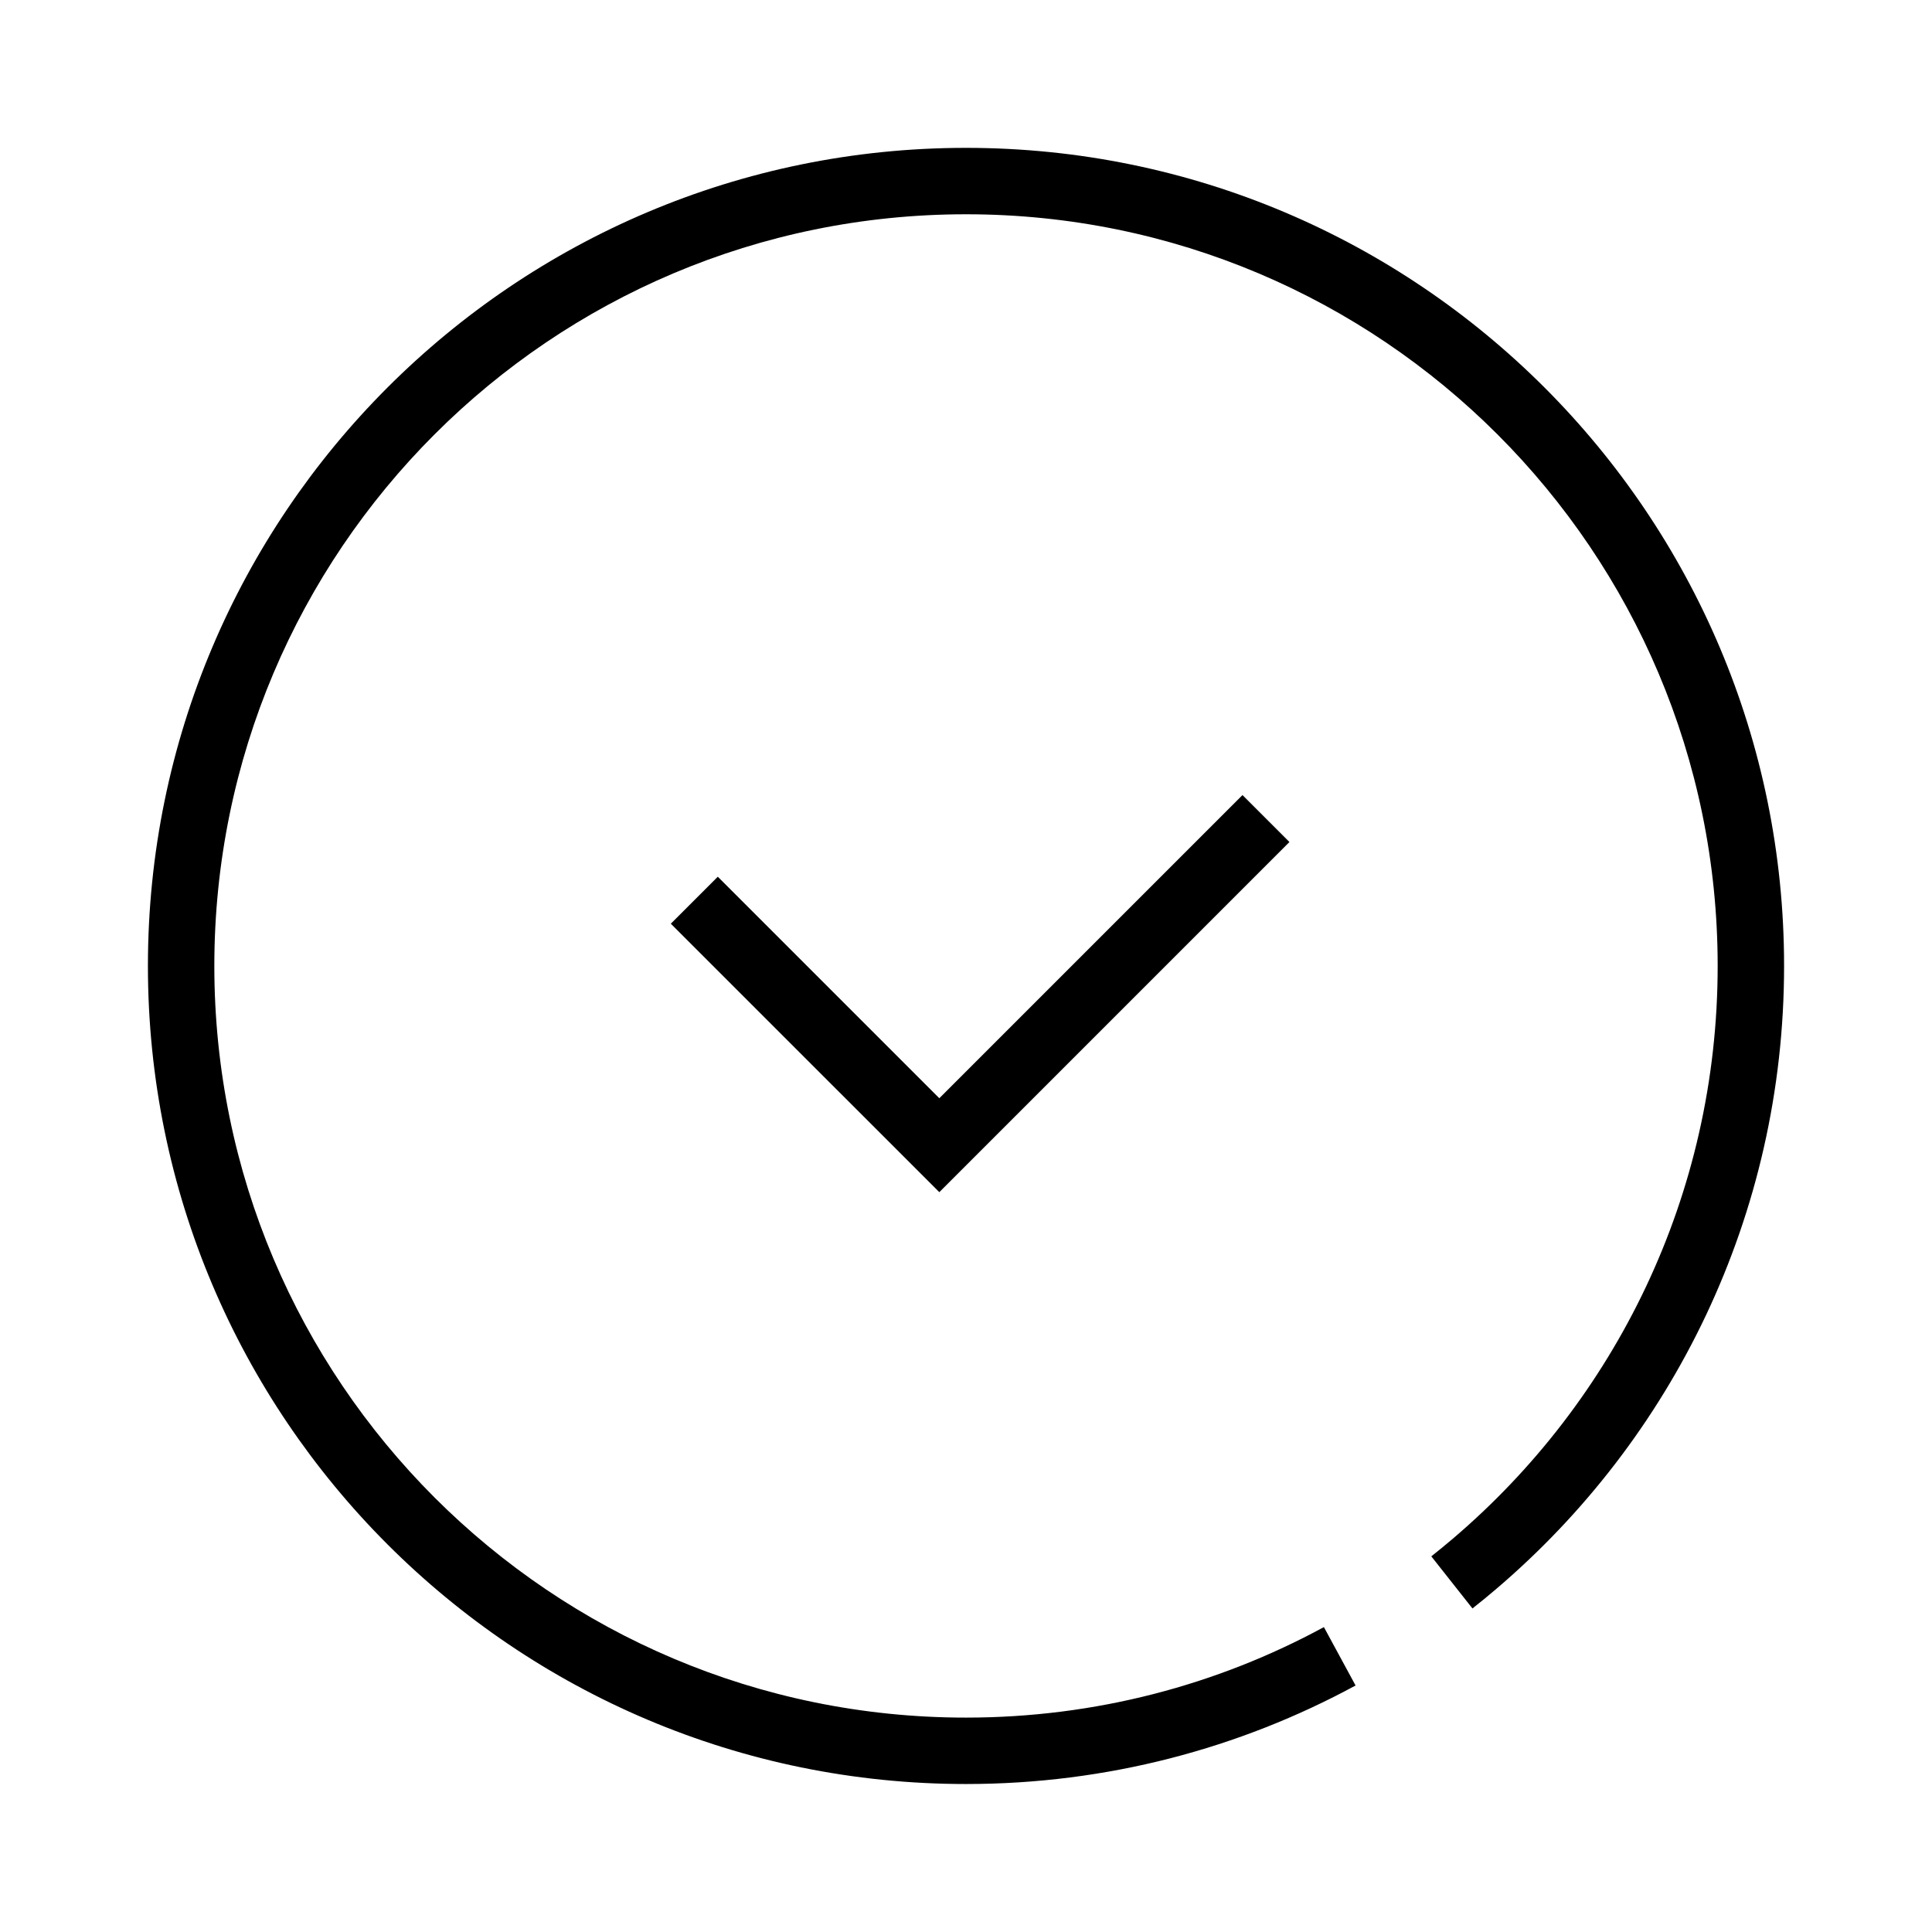 <svg width="64" height="64" viewBox="0 0 64 64" fill="none" xmlns="http://www.w3.org/2000/svg">
<path fill-rule="evenodd" clip-rule="evenodd" d="M42.714 27.893L31.116 39.492L22.222 30.599L23.778 29.043L31.116 36.381L41.159 26.338L42.714 27.893Z" fill="black"/>
<path fill-rule="evenodd" clip-rule="evenodd" d="M32 7.098C18.248 7.098 7.1 18.247 7.1 31.998C7.1 45.75 18.248 56.898 32 56.898C36.294 56.898 40.332 55.812 43.856 53.9L44.905 55.834C41.067 57.916 36.67 59.098 32 59.098C17.033 59.098 4.9 46.965 4.9 31.998C4.9 17.032 17.033 4.898 32 4.898C46.967 4.898 59.1 17.032 59.1 31.998C59.1 40.27 55.393 47.677 49.553 52.646C49.299 52.863 49.04 53.075 48.777 53.282L47.414 51.556C47.655 51.365 47.893 51.17 48.128 50.97C53.497 46.401 56.9 39.598 56.9 31.998C56.9 18.247 45.752 7.098 32 7.098Z" fill="black"/>
</svg>
